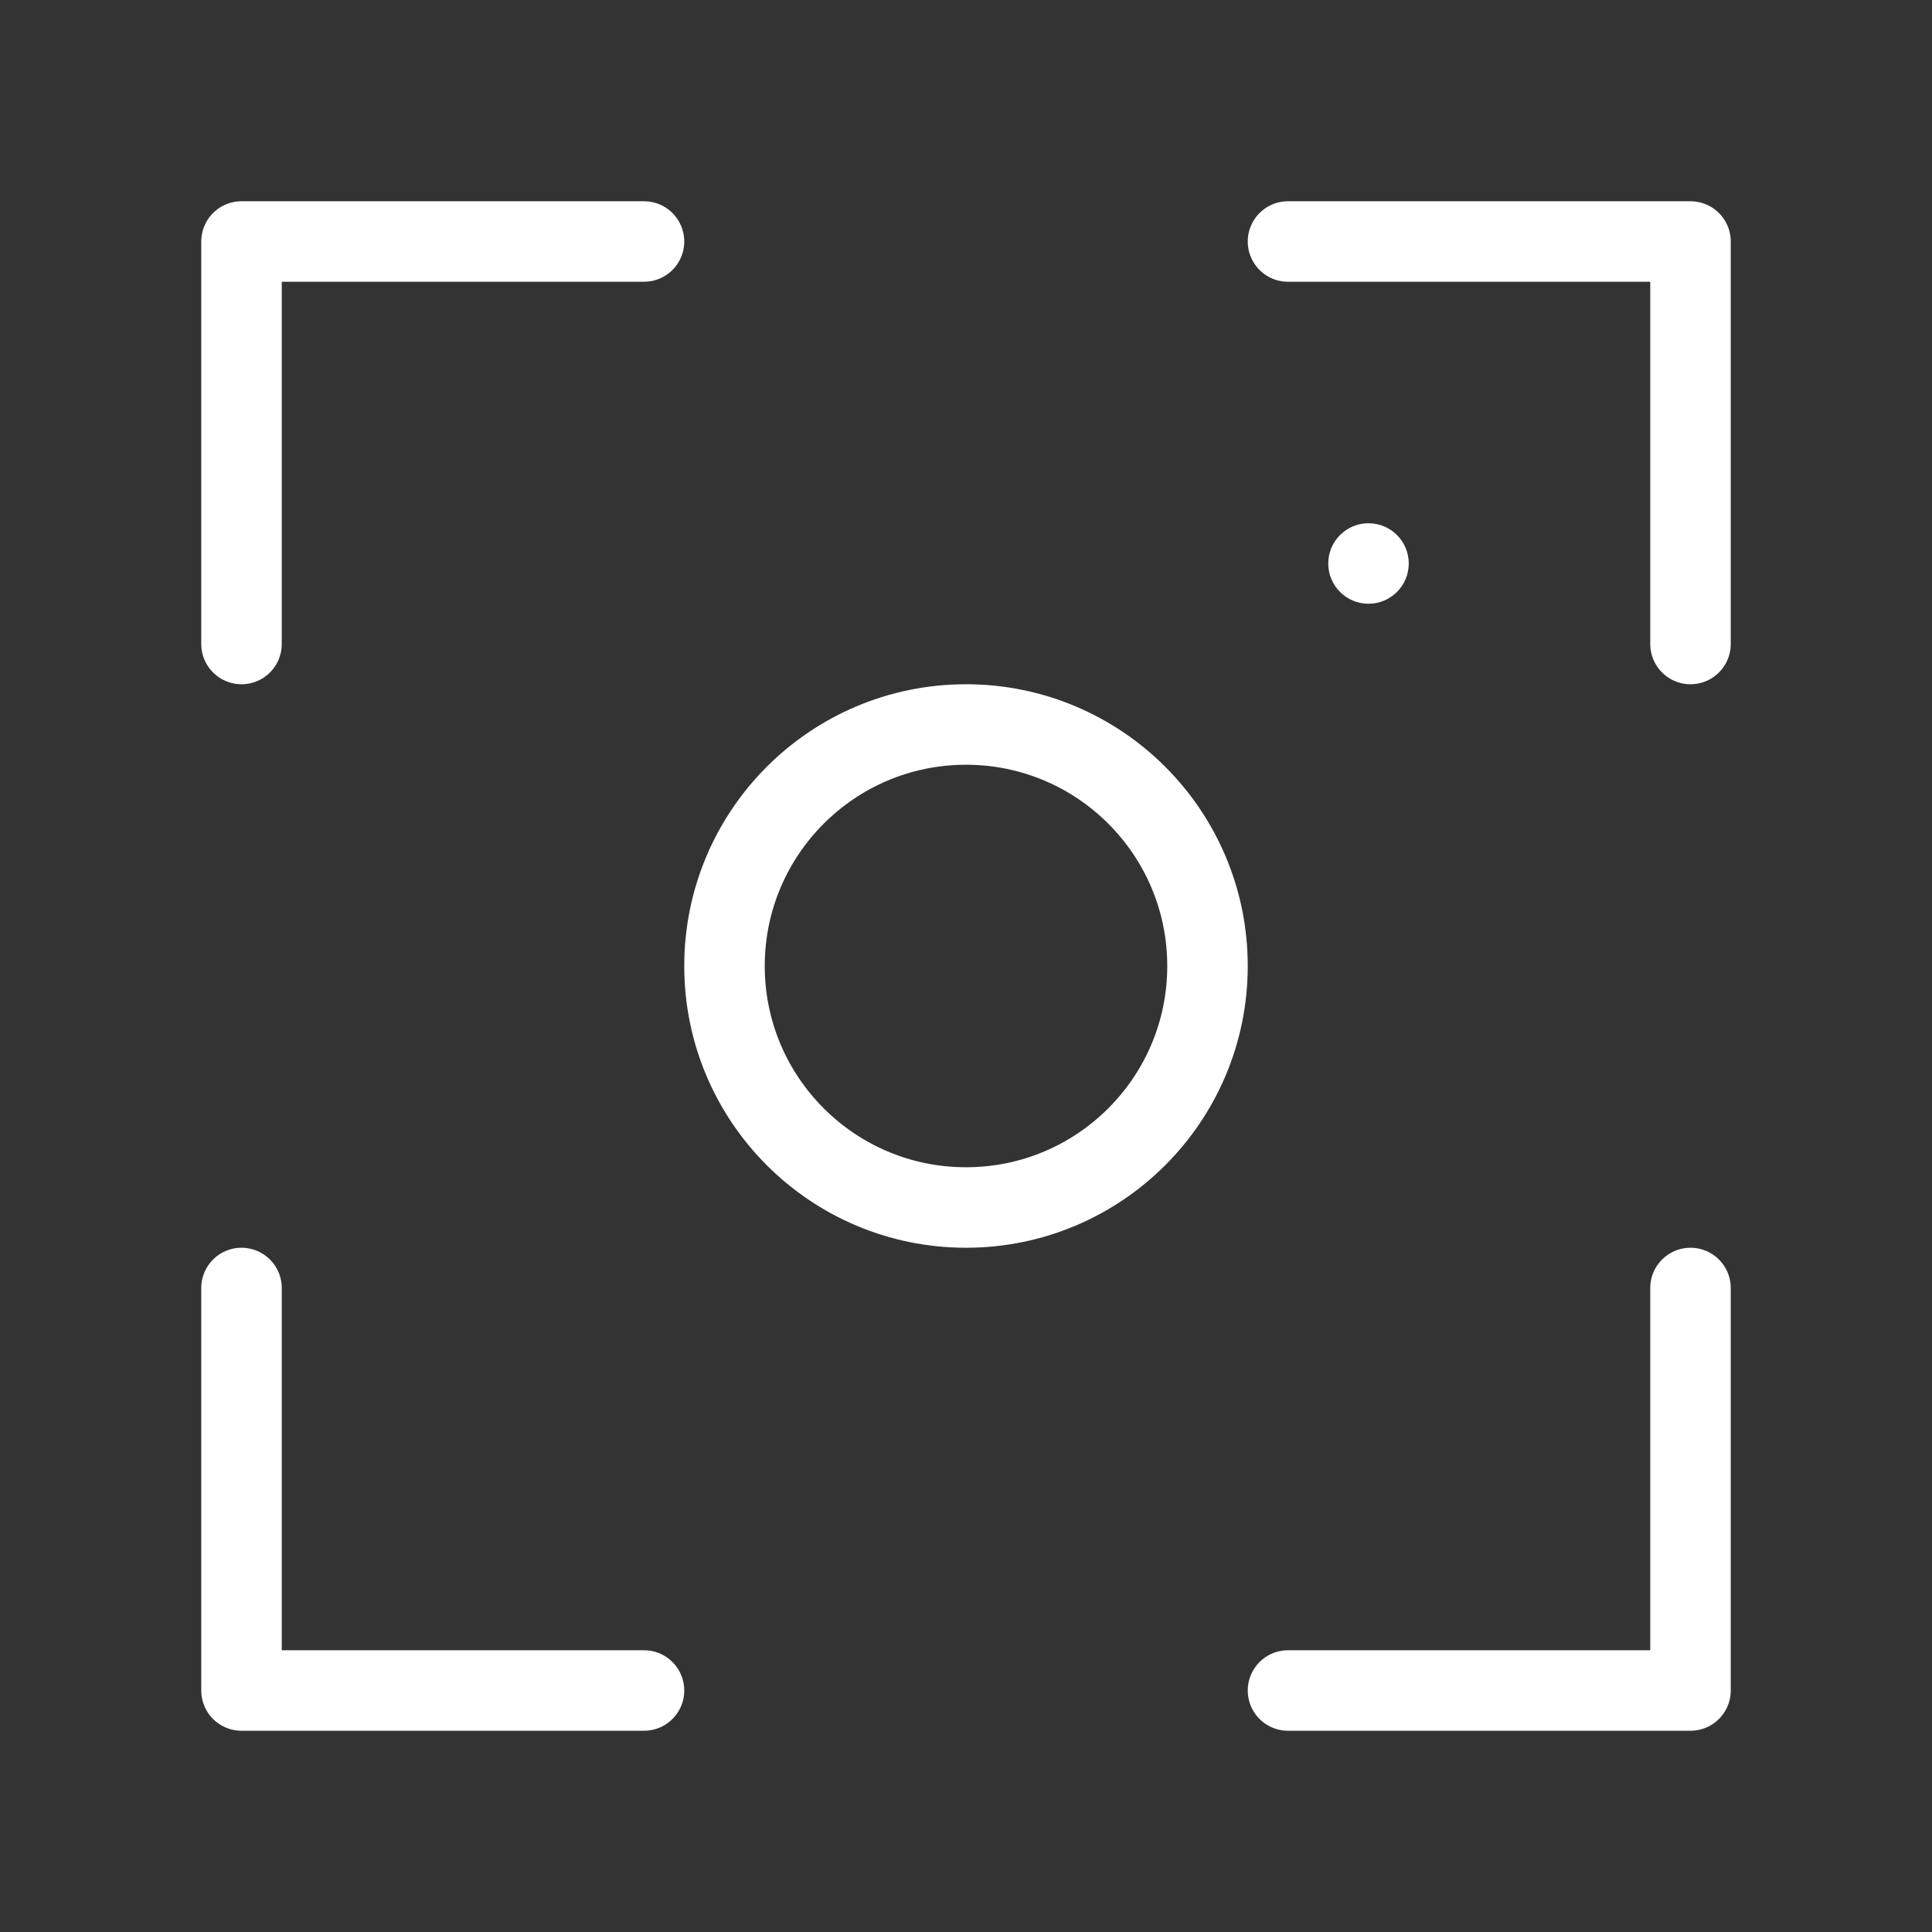 <svg width="20" height="20" viewBox="0 0 24 24" fill="none" xmlns="http://www.w3.org/2000/svg">
    <rect x="0" y="0" width="24" height="24" fill="#333333" stroke="none"/>
    <!-- Góc trên bên trái -->
    <path d="M3 8V3H8" stroke="#FFFFFF" stroke-width="1" stroke-linecap="round" stroke-linejoin="round"/>
    <!-- Góc trên bên phải -->
    <path d="M16 3H21V8" stroke="#FFFFFF" stroke-width="1" stroke-linecap="round" stroke-linejoin="round"/>
    <!-- Góc dưới bên phải -->
    <path d="M21 16V21H16" stroke="#FFFFFF" stroke-width="1" stroke-linecap="round" stroke-linejoin="round"/>
    <!-- Góc dưới bên trái -->
    <path d="M8 21H3V16" stroke="#FFFFFF" stroke-width="1" stroke-linecap="round" stroke-linejoin="round"/>
    <!-- Hình tròn nhỏ ở giữa có viền -->
    <circle cx="12" cy="12" r="3" stroke="#FFFFFF" stroke-width="1" fill="none"/>
    <circle cx="17" cy="7" r="0.5" fill="#FFFFFF"/>
</svg>
